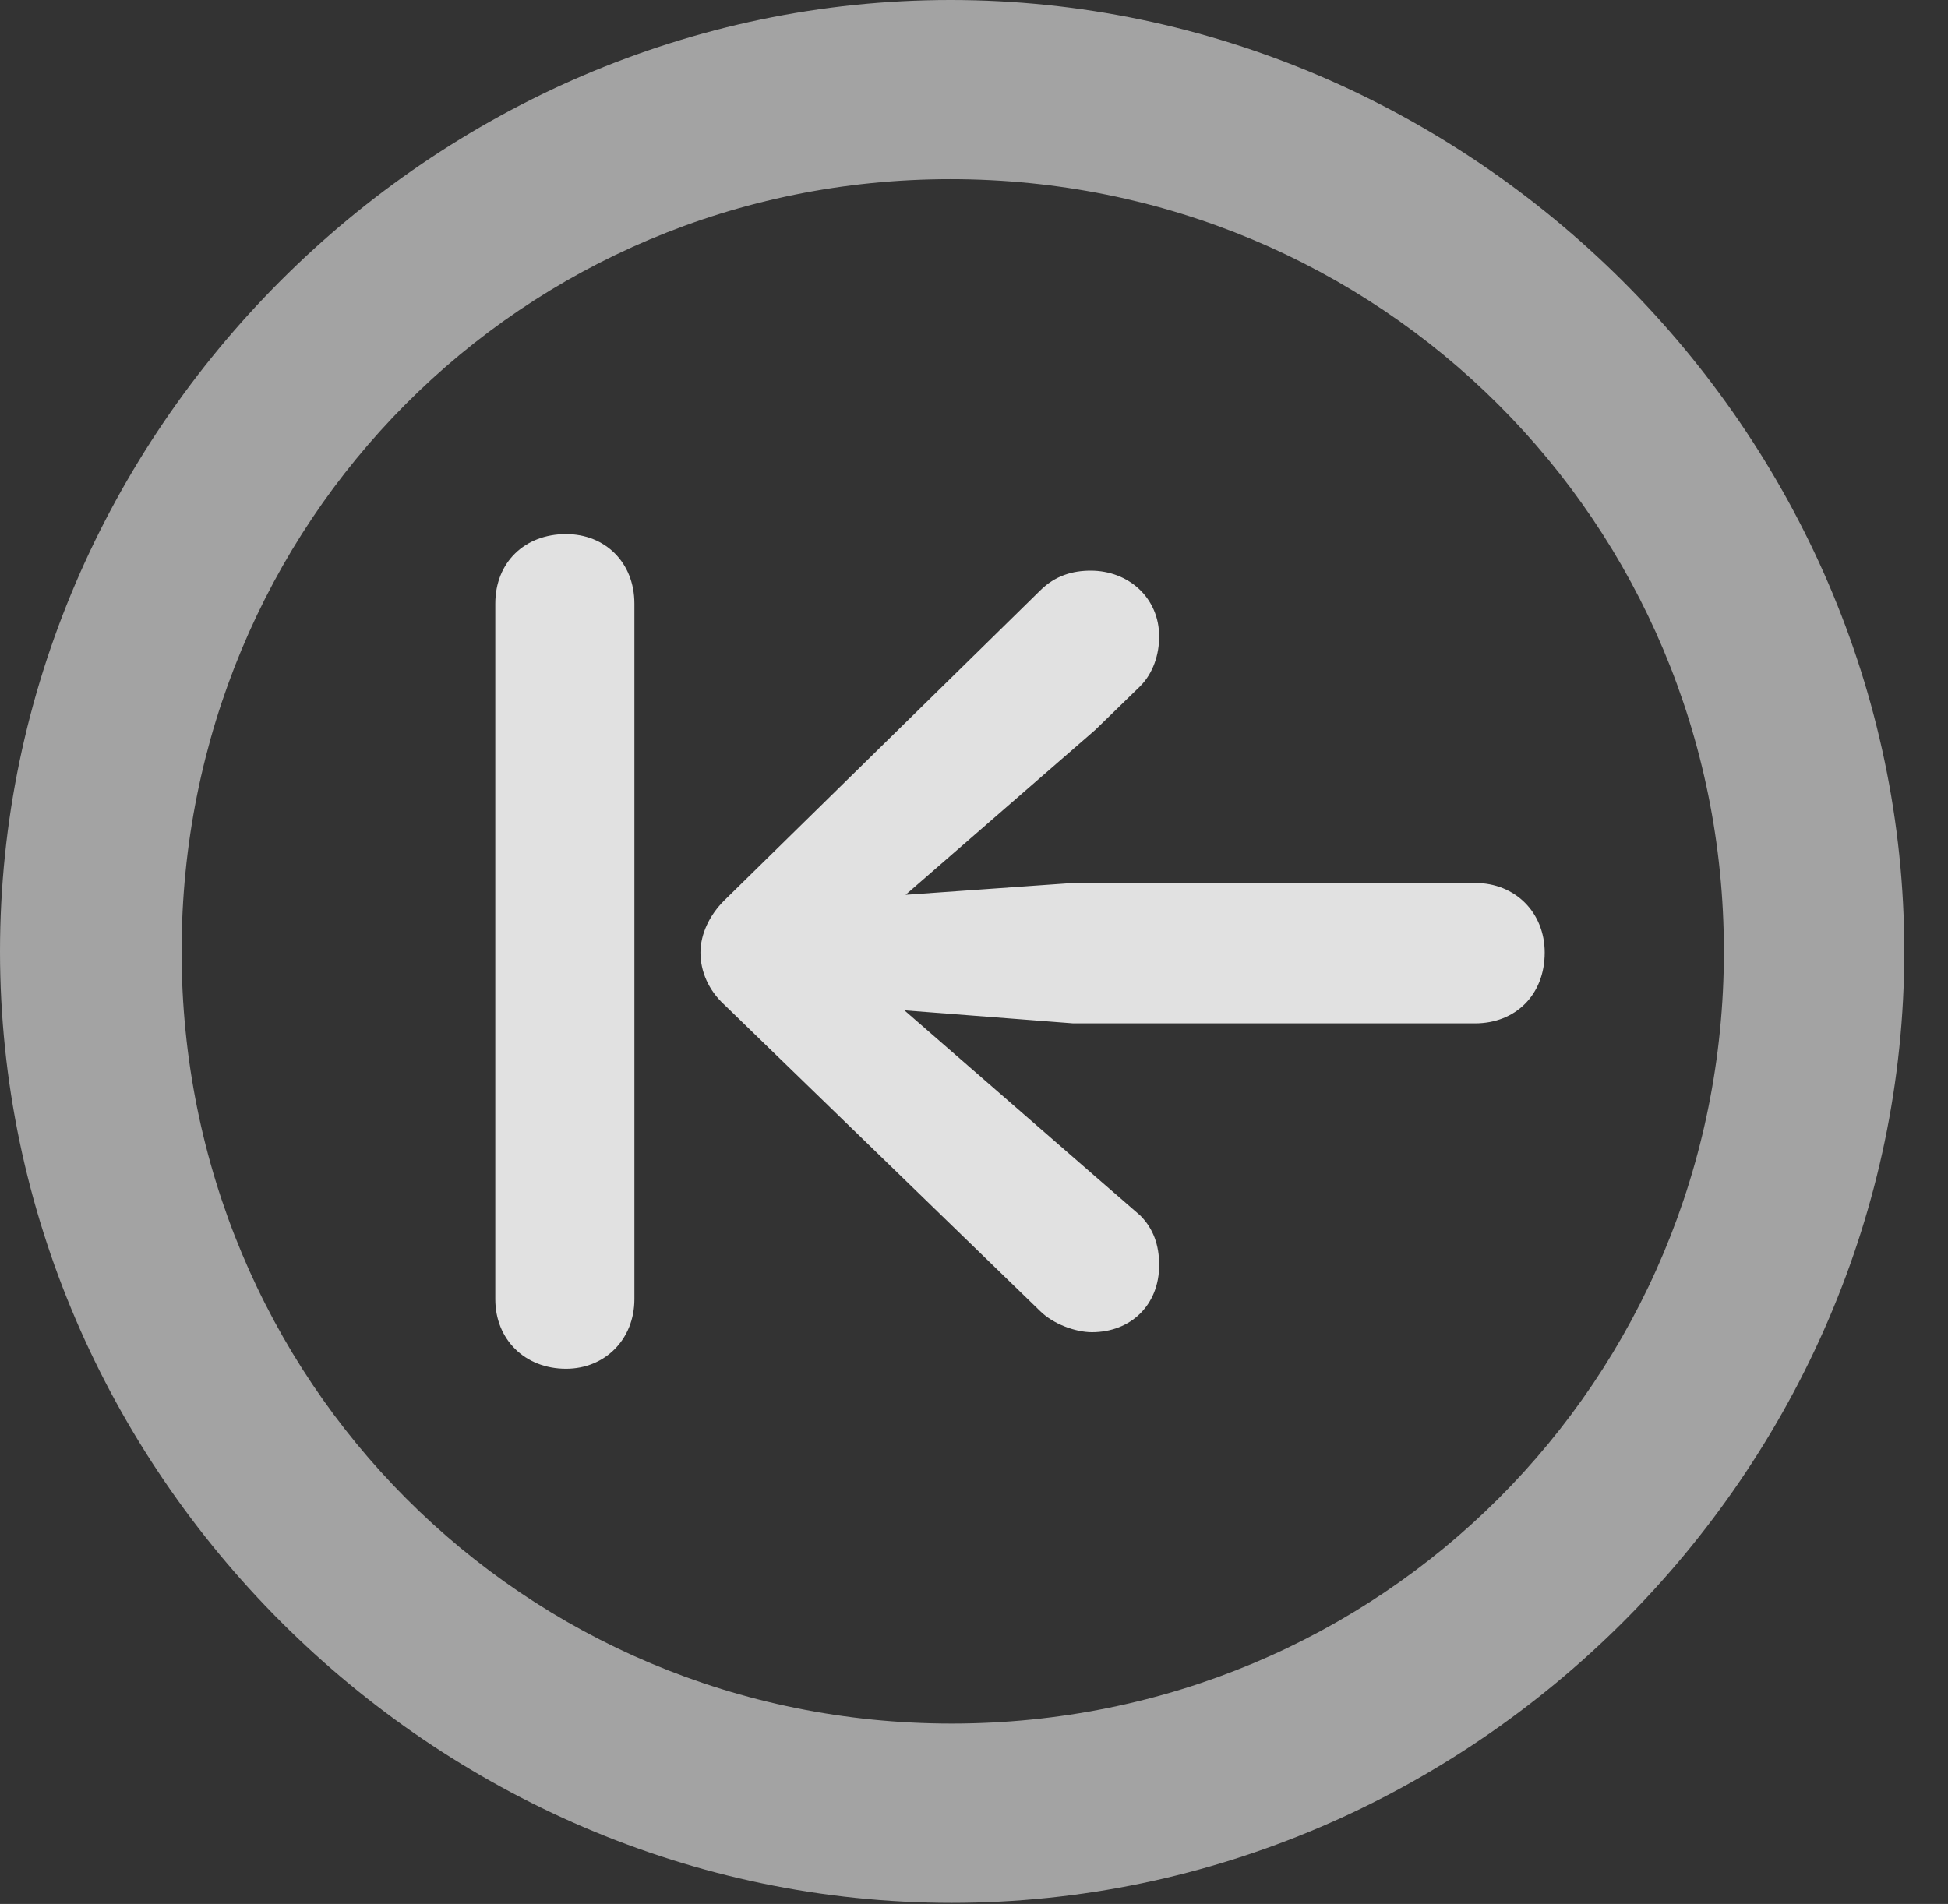 <?xml version="1.0" encoding="UTF-8"?>
<!--Generator: Apple Native CoreSVG 232.5-->
<!DOCTYPE svg
PUBLIC "-//W3C//DTD SVG 1.1//EN"
       "http://www.w3.org/Graphics/SVG/1.1/DTD/svg11.dtd">
<svg version="1.1" xmlns="http://www.w3.org/2000/svg" xmlns:xlink="http://www.w3.org/1999/xlink" width="16.133" height="15.771">
 <rect width="100%" height="100%" fill="#333333" stroke="none"/>
 <g>
  <rect height="15.771" opacity="0" width="16.133" x="0" y="0"/>
  <path d="M7.881 15.762C12.188 15.762 15.771 12.188 15.771 7.881C15.771 3.574 12.178 0 7.871 0C3.574 0 0 3.574 0 7.881C0 12.188 3.584 15.762 7.881 15.762ZM7.881 14.277C4.336 14.277 1.504 11.435 1.504 7.881C1.504 4.326 4.326 1.484 7.871 1.484C11.426 1.484 14.277 4.326 14.277 7.881C14.277 11.435 11.435 14.277 7.881 14.277Z" fill="#ffffff" fill-opacity="0.55"/>
  <path d="M4.688 11.338C5.01 11.338 5.254 11.094 5.254 10.762L5.254 5C5.254 4.658 5.01 4.424 4.688 4.424C4.346 4.424 4.102 4.658 4.102 5L4.102 10.762C4.102 11.094 4.346 11.338 4.688 11.338ZM12.793 7.891C12.793 7.559 12.549 7.314 12.217 7.314L8.887 7.314L7.5 7.412L9.072 6.045L9.443 5.684C9.551 5.576 9.6 5.42 9.6 5.273C9.6 4.951 9.346 4.727 9.033 4.727C8.887 4.727 8.74 4.766 8.613 4.893L5.996 7.461C5.879 7.578 5.801 7.734 5.801 7.891C5.801 8.047 5.869 8.203 5.996 8.32L8.613 10.859C8.721 10.967 8.906 11.035 9.043 11.035C9.365 11.035 9.6 10.81 9.6 10.479C9.6 10.312 9.551 10.176 9.443 10.068L9.072 9.746L7.49 8.369L8.887 8.477L12.217 8.477C12.549 8.477 12.793 8.242 12.793 7.891Z" fill="#ffffff" fill-opacity="0.85"/>
 </g>
</svg>
